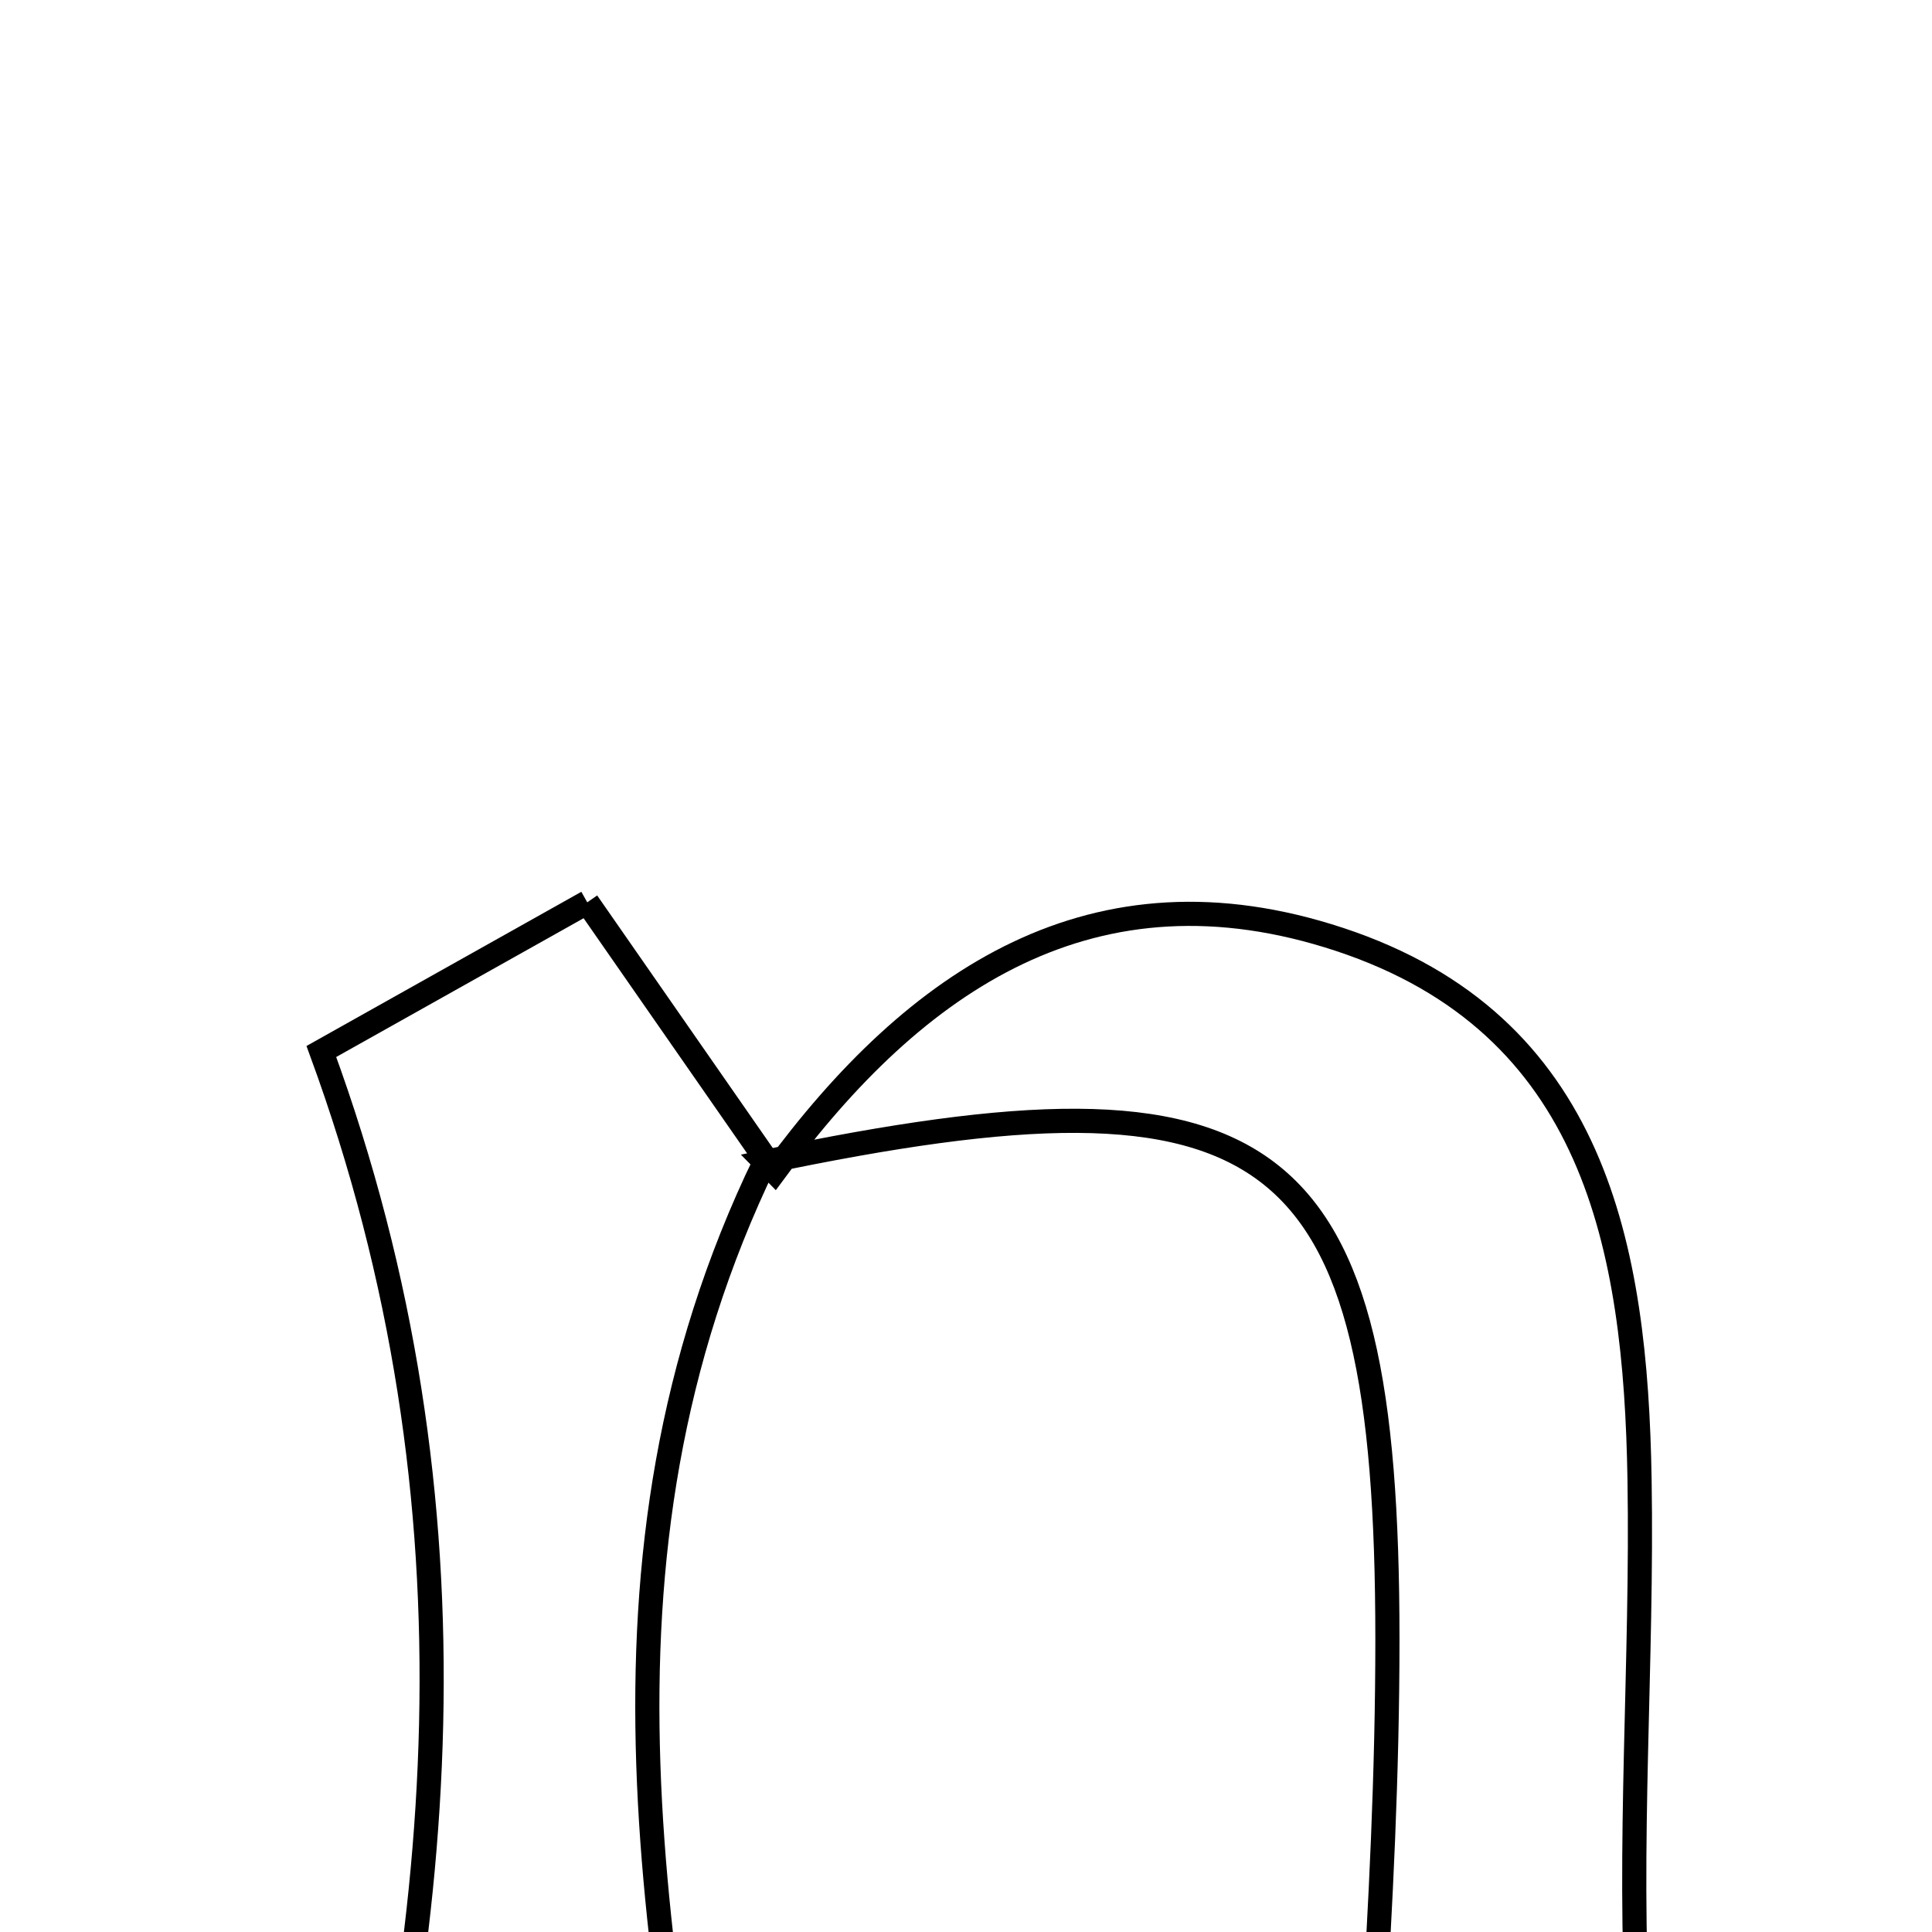 <svg xmlns="http://www.w3.org/2000/svg" viewBox="0.0 0.0 24.0 24.0" height="200px" width="200px"><path fill="none" stroke="black" stroke-width=".3" stroke-opacity="1.0"  filling="0" d="M7.295 11.209 C8.134 12.417 8.877 13.485 9.621 14.554 L9.503 14.433 C7.1 19.402 8.174 24.367 9.105 29.617 C7.692 29.617 5.849 29.617 3.999 29.617 C5.553 24.177 6.065 18.714 3.992 13.062 C5.074 12.455 6.182 11.833 7.295 11.209"></path>
<path fill="none" stroke="black" stroke-width=".3" stroke-opacity="1.0"  filling="0" d="M16.641 11.67 C19.82 12.721 20.319 15.497 20.367 18.376 C20.405 20.648 20.216 22.929 20.35 25.193 C20.45 26.869 20.909 28.525 21.248 30.41 C20.113 30.41 18.479 30.41 16.717 30.41 C16.906 26.961 17.235 23.663 17.235 20.367 C17.235 14.118 15.835 13.109 9.503 14.434 L9.621 14.554 C11.376 12.164 13.592 10.663 16.641 11.67"></path></svg>